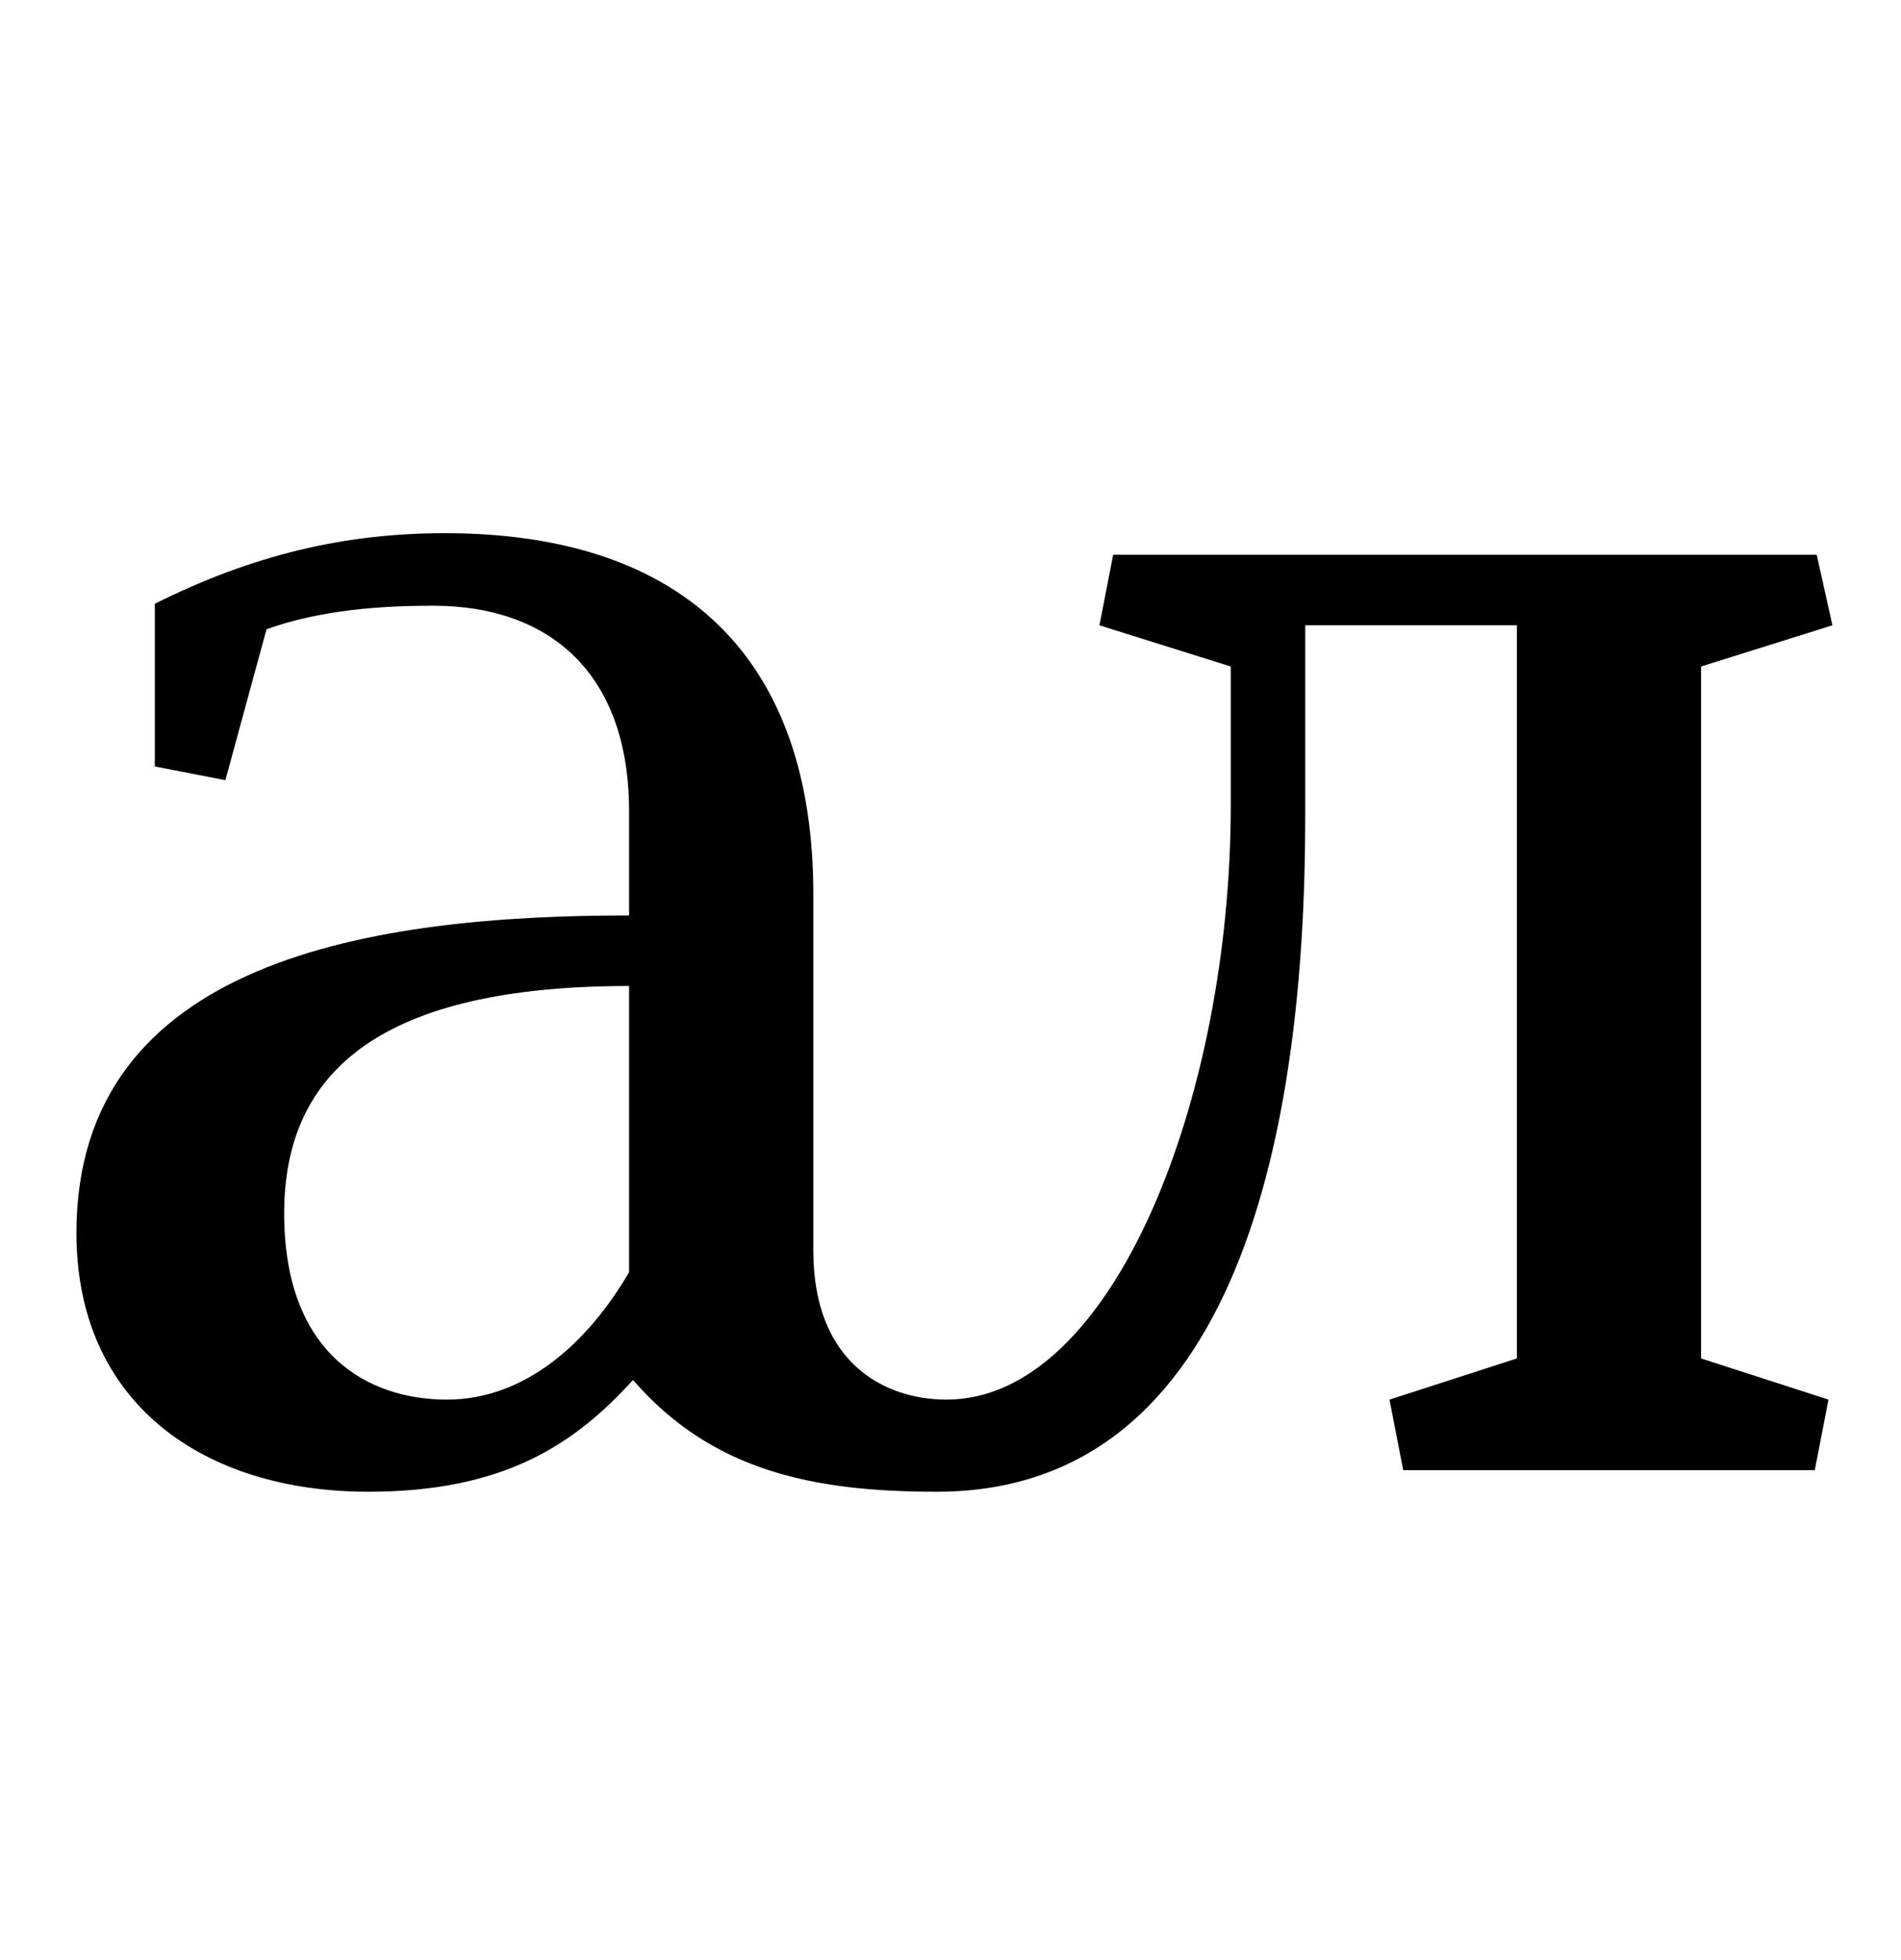 <?xml version="1.0" standalone="no"?>
<!DOCTYPE svg PUBLIC "-//W3C//DTD SVG 1.1//EN" "http://www.w3.org/Graphics/SVG/1.1/DTD/svg11.dtd" >
<svg xmlns="http://www.w3.org/2000/svg" xmlns:xlink="http://www.w3.org/1999/xlink" version="1.1" viewBox="-10 0 970 1000">
  <g transform="matrix(1 0 0 -1 0 750)">
   <path fill="currentColor"
d="M311 101v146c-126 0 -176 -43 -176 -116c0 -72 43 -95 83 -95s72 29 93 65zM473 36c85 0 145 154 145 303v71l-67 21l7 36h359l8 -36l-67 -21v-353l65 -21l-7 -36h-210l-7 36l65 21v374h-108v-98c0 -157 -33 -344 -188 -344c-64 0 -115 11 -155 57
c-30 -33 -66 -57 -135 -57c-84 0 -149 45 -149 132c0 140 152 162 282 162v53c0 71 -41 105 -100 105c-26 0 -57 -2 -85 -12l-21 -77l-36 7v83c50 25 97 36 148 36c124 0 188 -66 188 -184v-182c0 -57 36 -76 68 -76z" />
  </g>

</svg>
